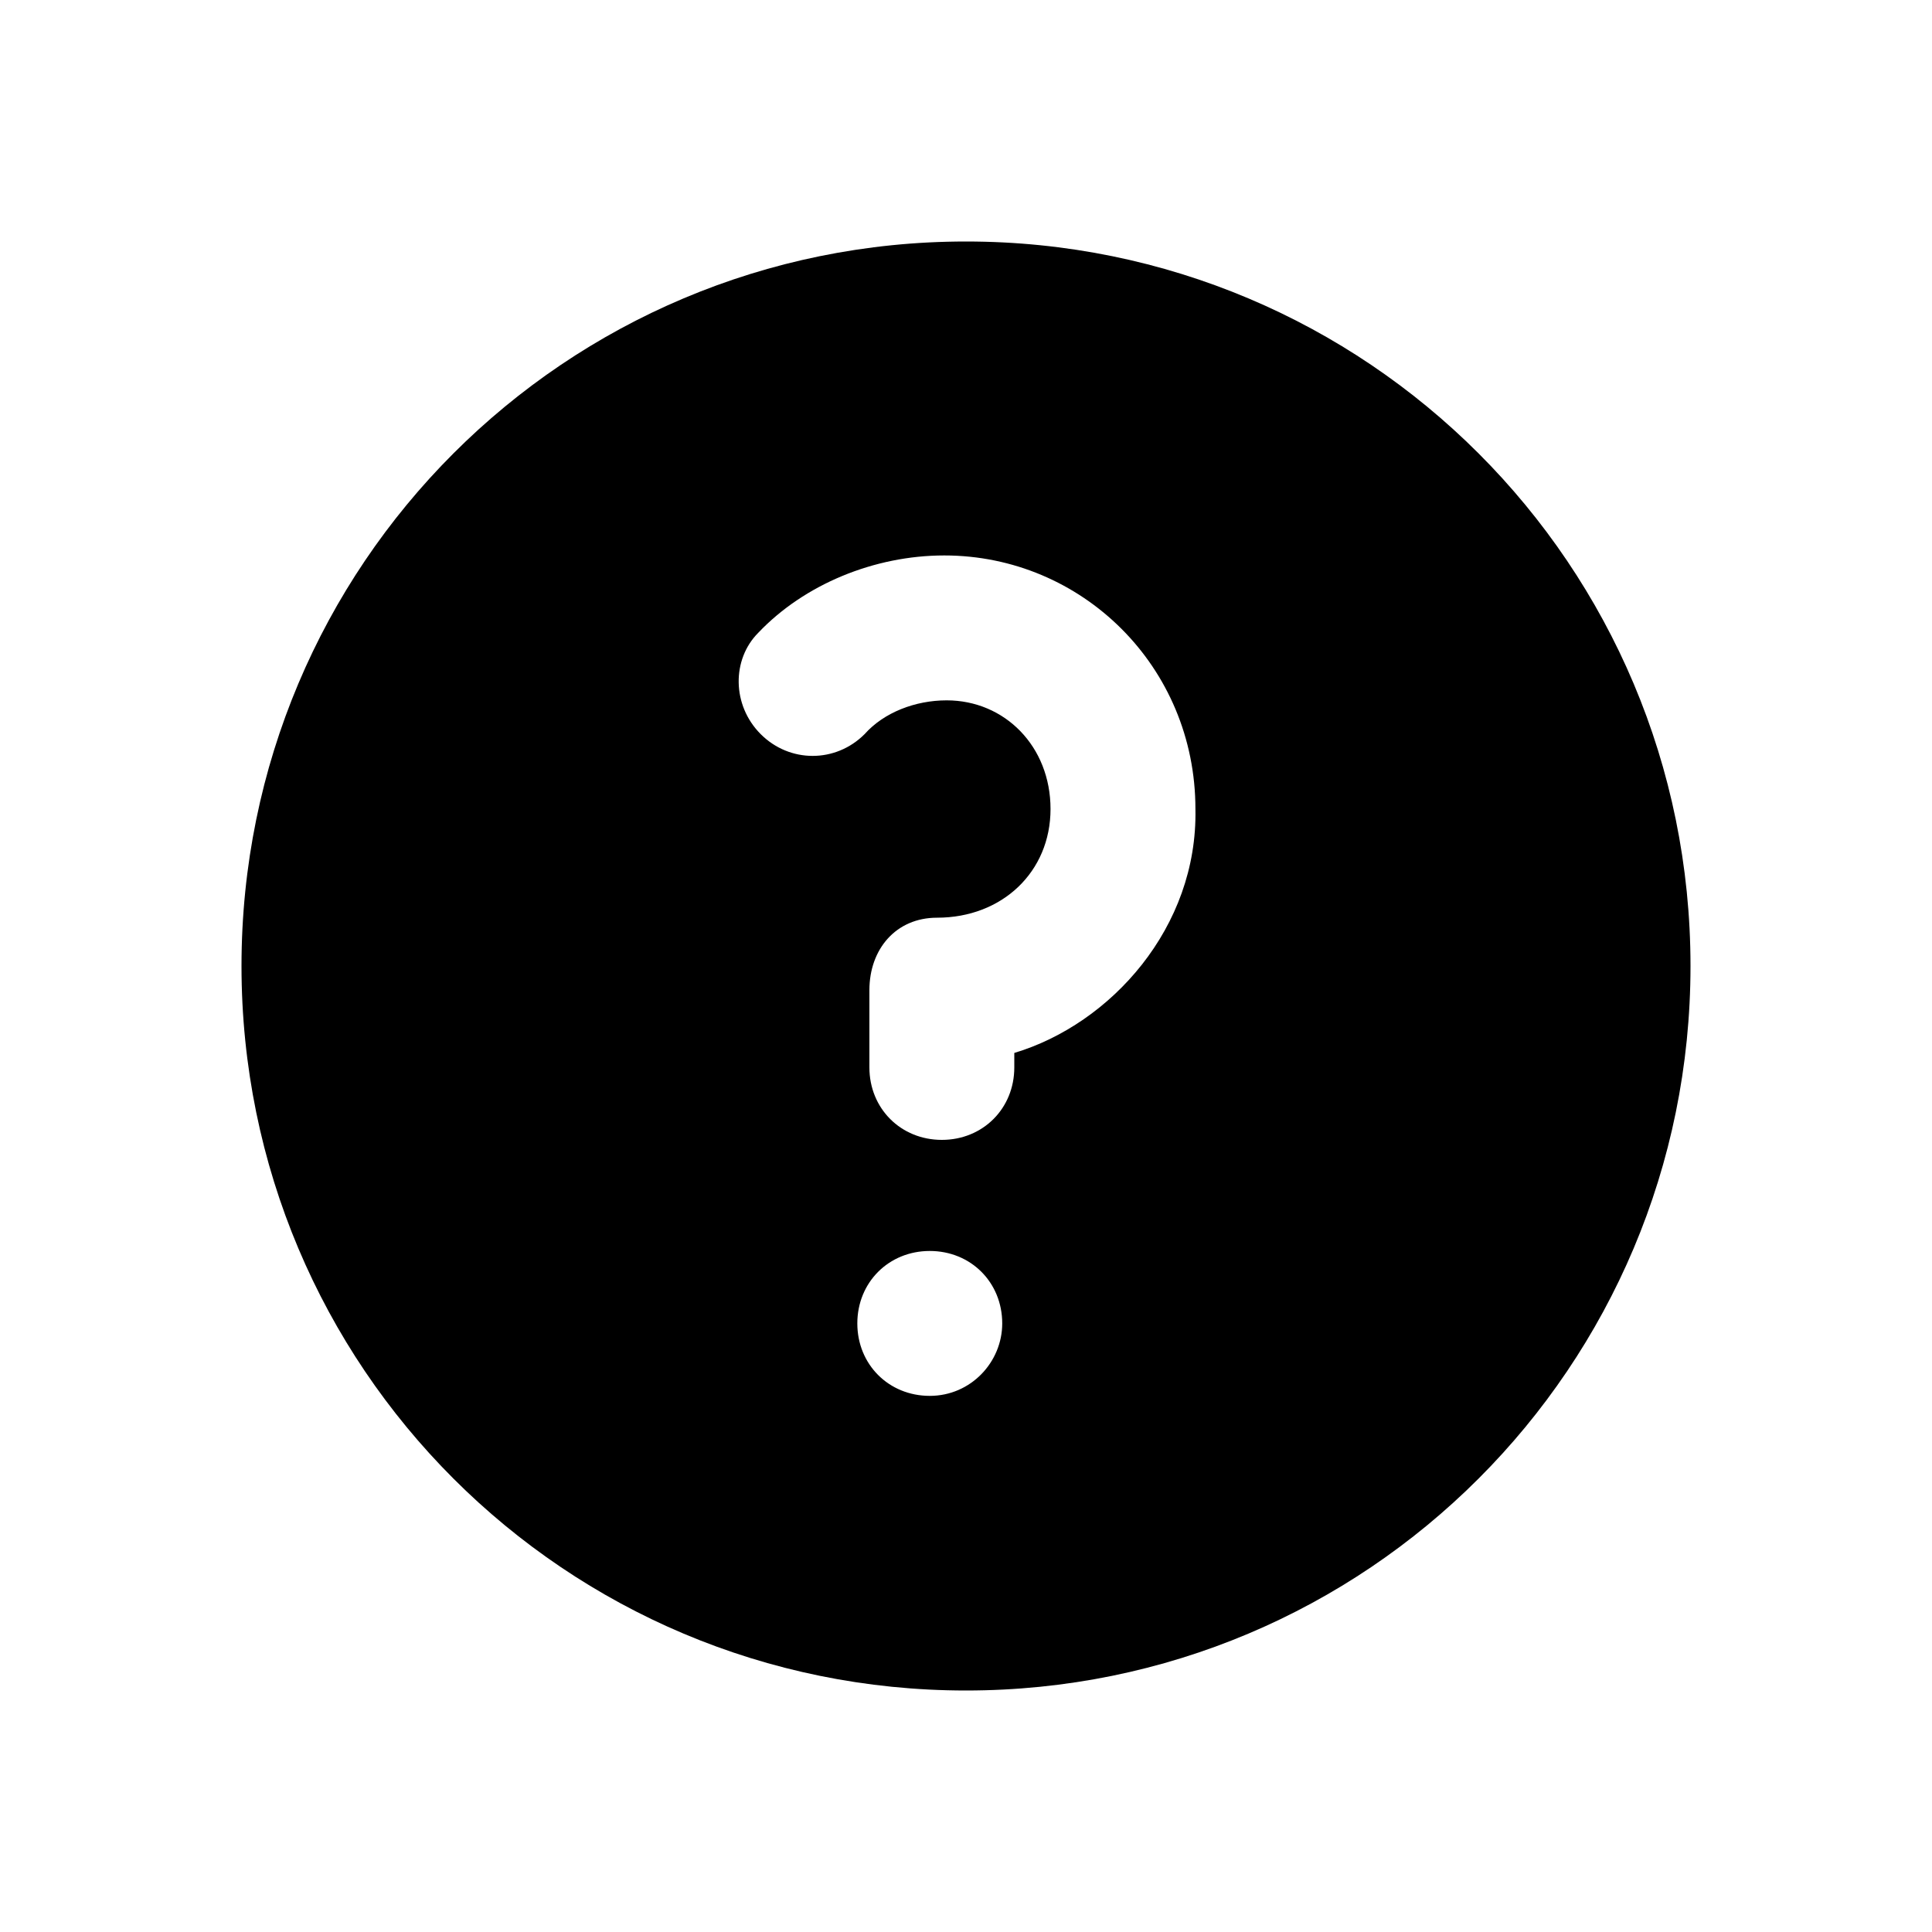 <svg xmlns="http://www.w3.org/2000/svg" viewBox="0 0 80 80"><path d="M40 10c-16.6 0-30 13.4-30 30s13.4 30 30 30 30-13.4 30-30-13.4-30-30-30zm-1.5 47.8c-1.7 0-3-1.3-3-3s1.3-3 3-3 3 1.3 3 3c0 1.6-1.3 3-3 3zM42 43.6v.6c0 1.7-1.3 3-3 3s-3-1.3-3-3V41c0-1.7 1.1-3 2.8-3 2.7 0 4.7-1.9 4.7-4.5S41.6 29 39.2 29c-1.3 0-2.6.5-3.4 1.4-1.2 1.2-3.1 1.2-4.3 0-1.2-1.2-1.2-3.1-.1-4.2 1.9-2 4.8-3.2 7.7-3.2 5.7 0 10.4 4.6 10.4 10.5.1 4.9-3.5 8.9-7.5 10.1z"/></svg>